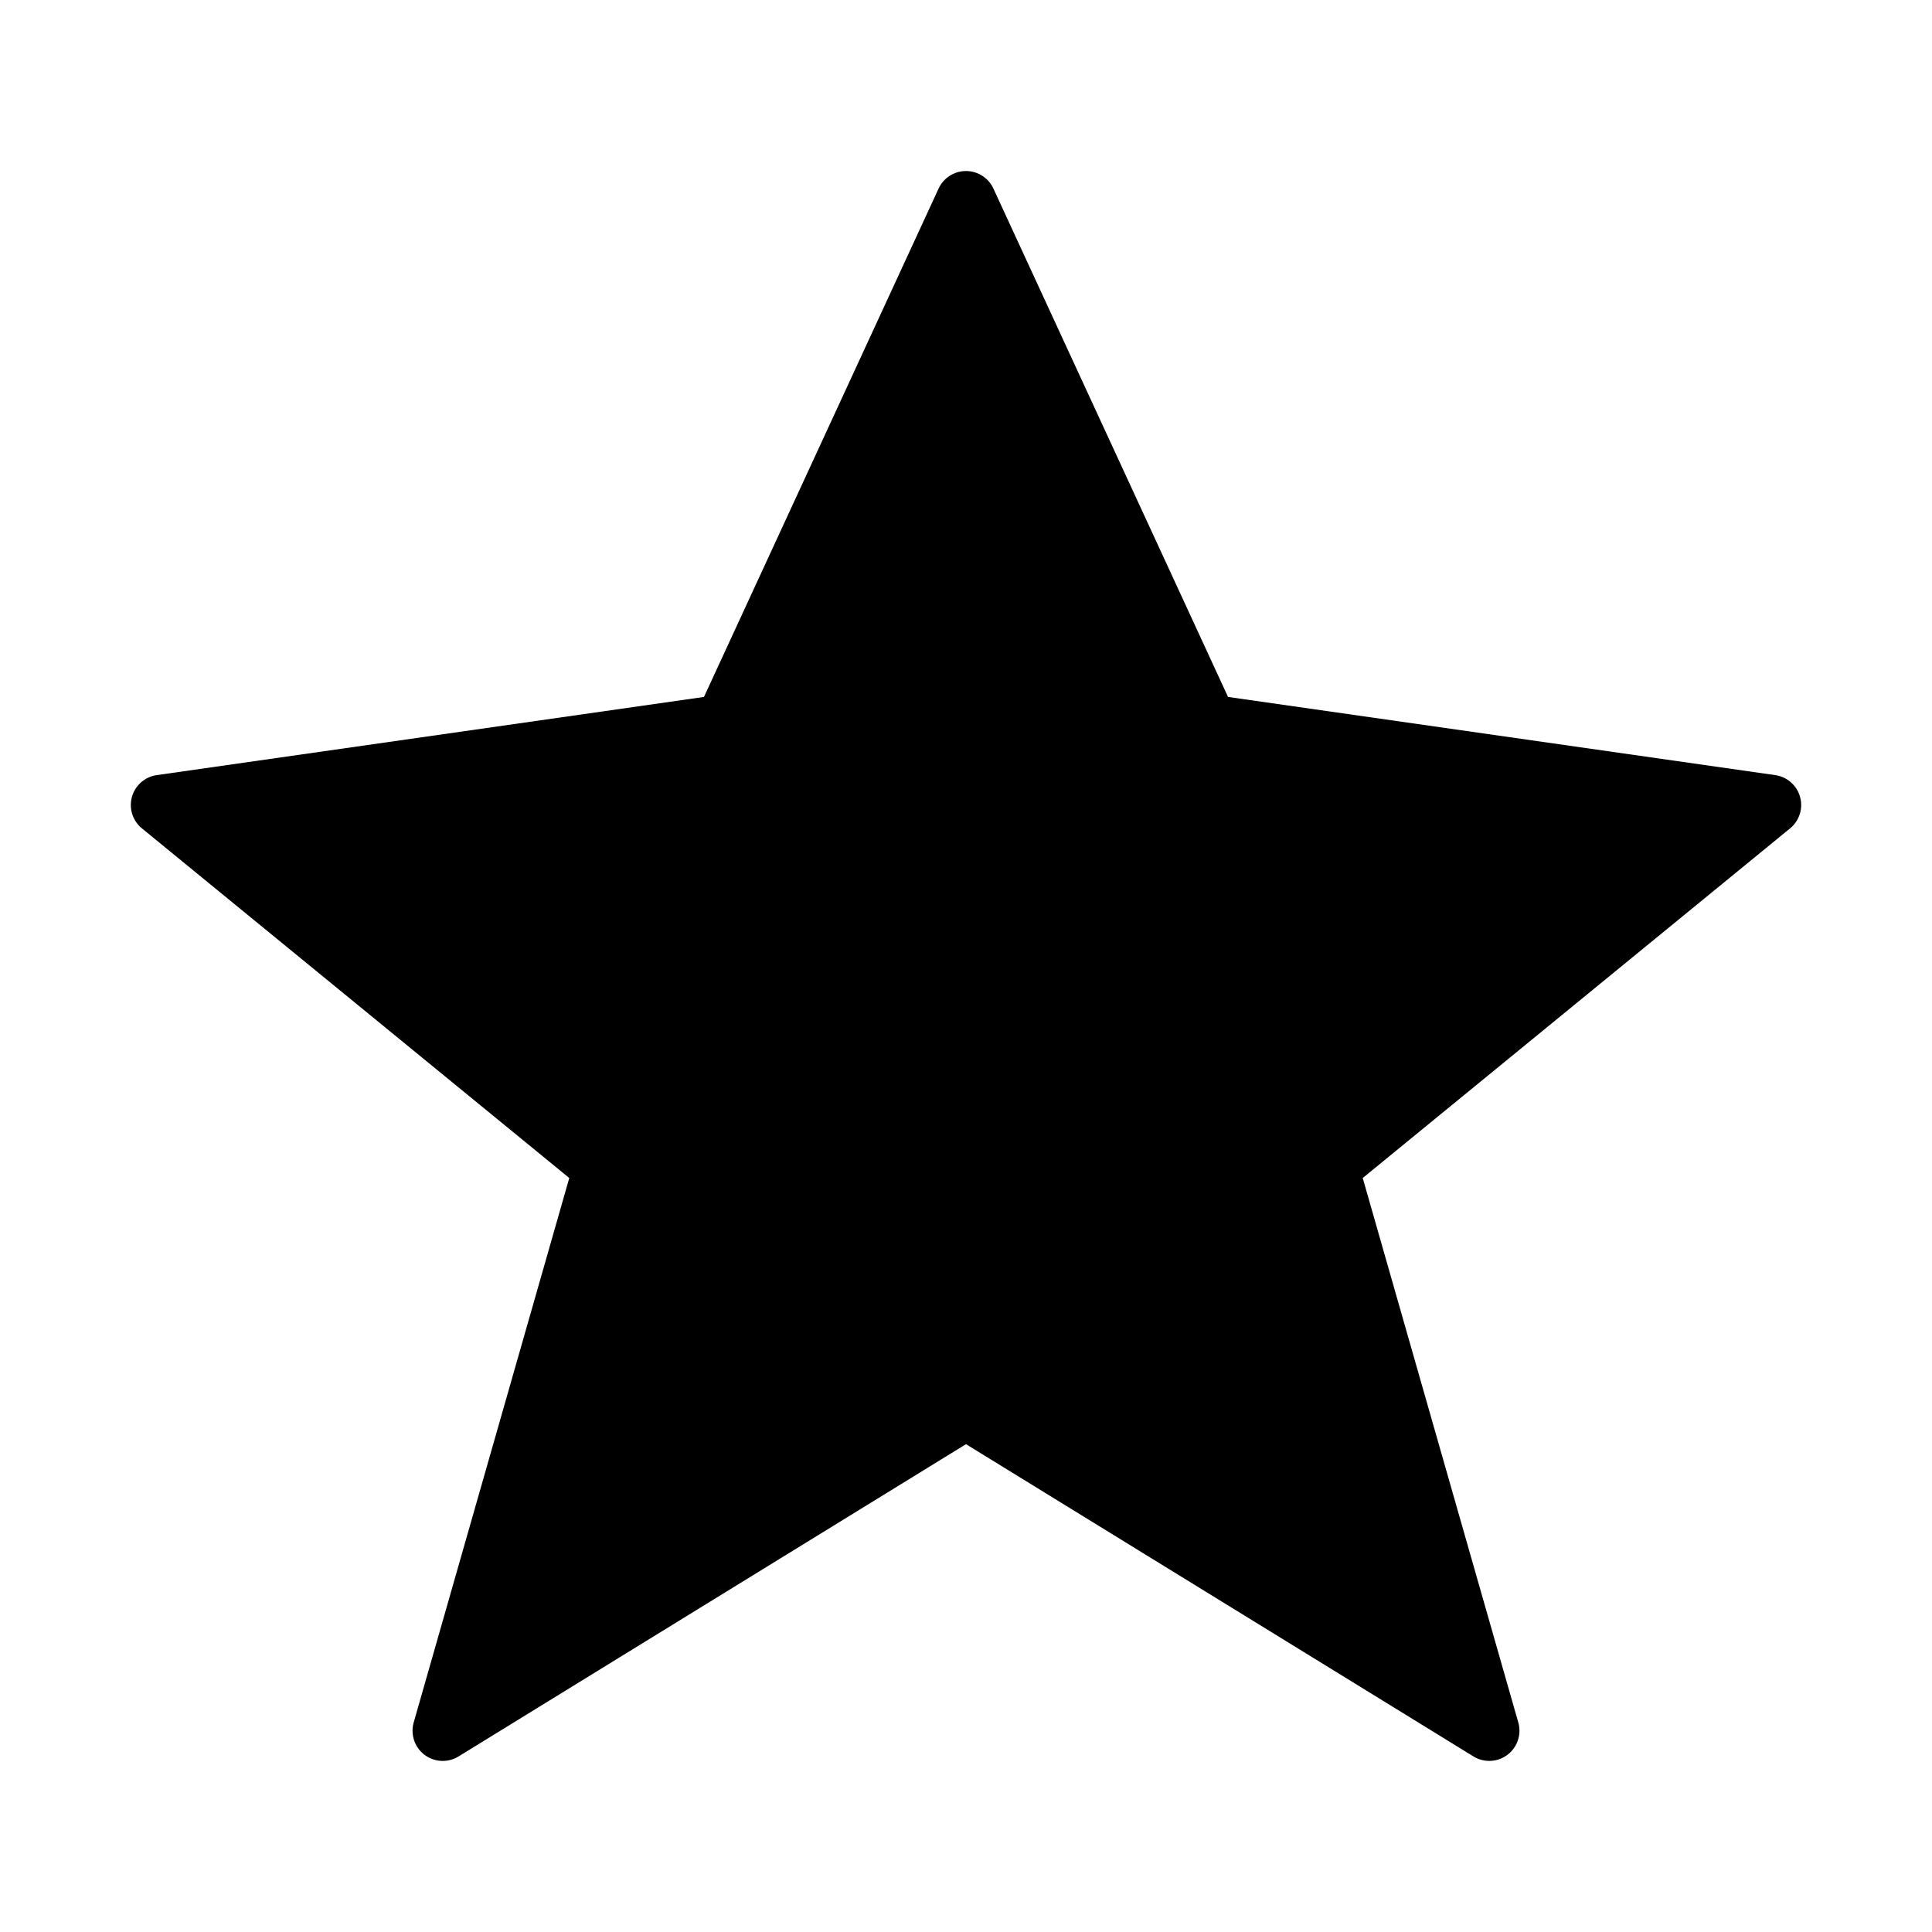 <svg xmlns="http://www.w3.org/2000/svg" viewBox="0 0 64 64">
  <path fill-rule="evenodd" d="M32.908 6.247a1 1 0 0 0-1.816 0l-7.772 16.84-18.128 2.59A1 1 0 0 0 4.7 27.44l14.158 11.583-5.153 18.034a1 1 0 0 0 1.486 1.127L32 47.84l16.81 10.344a1 1 0 0 0 1.485-1.127l-5.153-18.034L59.3 27.44a1 1 0 0 0-.492-1.763l-18.128-2.59-7.772-16.84Z"/>
</svg>
